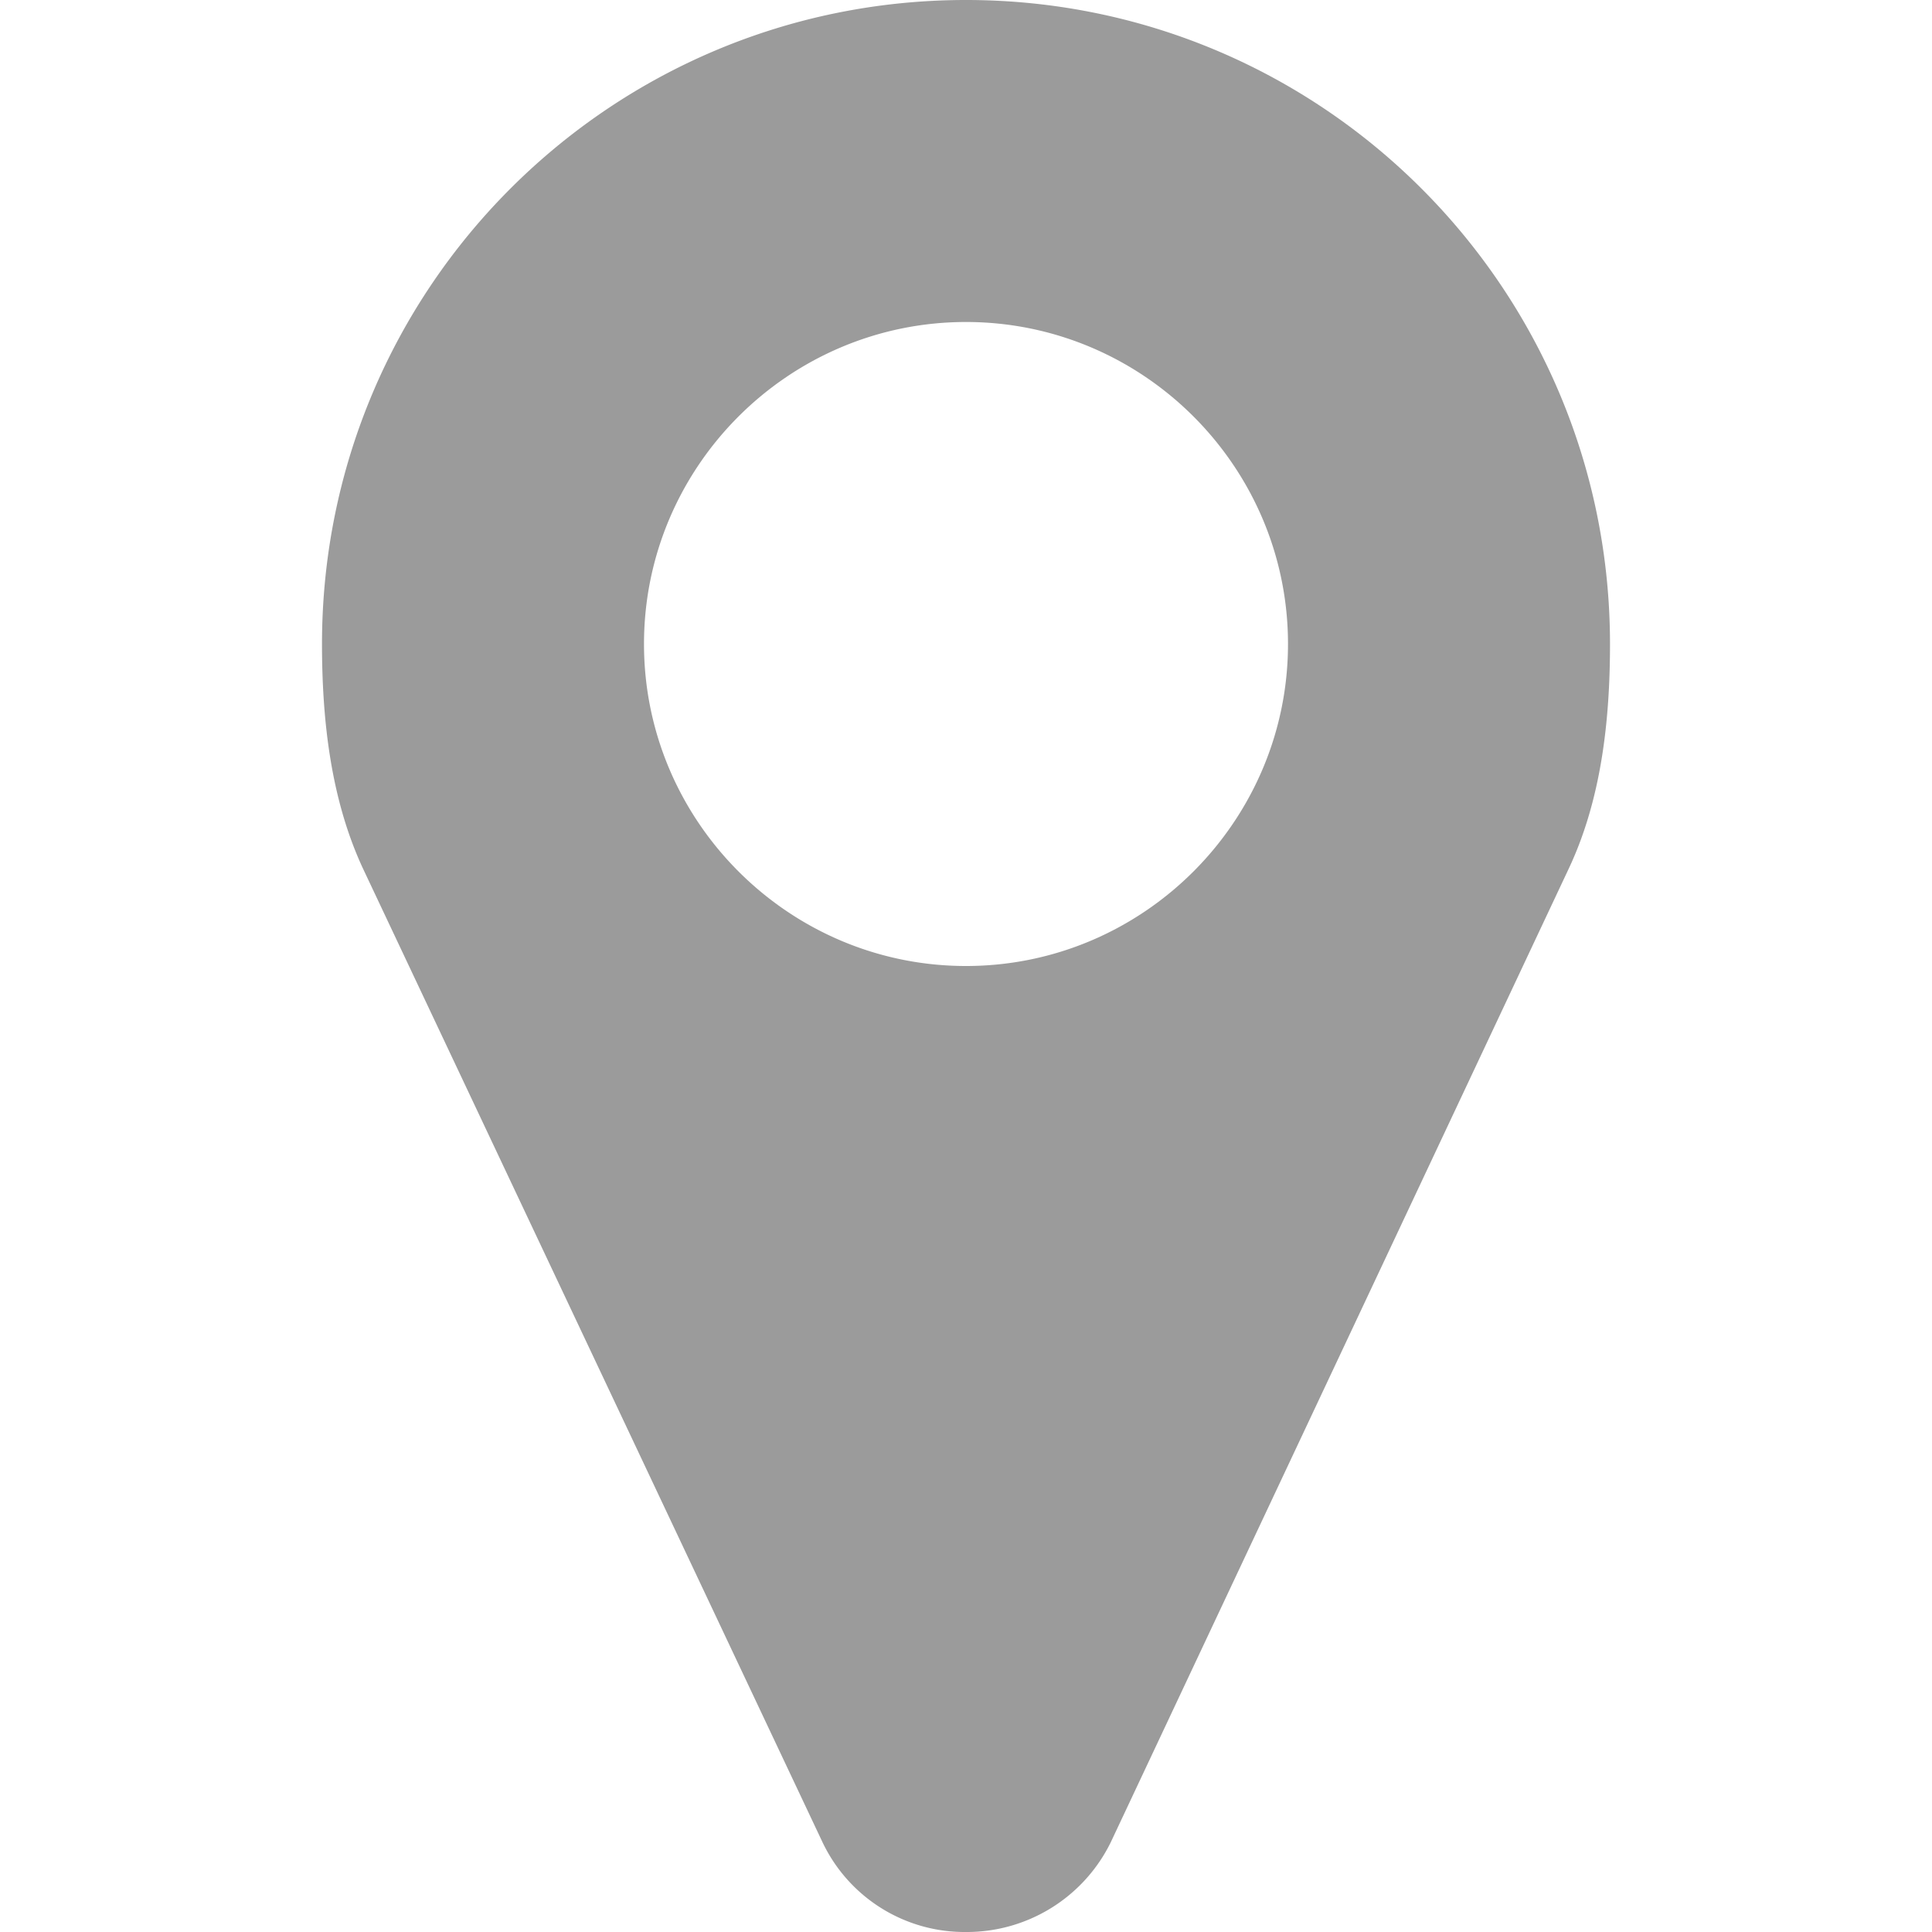 <svg xmlns="http://www.w3.org/2000/svg" width="12" height="12" viewBox="0 0 12 12"><path fill="#9B9B9B" d="M8 4c0-1.102-.899-2-2-2s-2 .898-2 2c0 1.101.899 2 2 2s2-.899 2-2zm2 0c0 .476-.054.968-.258 1.399l-2.844 6.046A.996.996 0 0 1 6 12a.977.977 0 0 1-.89-.555L2.257 5.4C2.055 4.969 2 4.476 2 4c0-2.211 1.789-4 4-4 2.21 0 4 1.789 4 4z"/></svg>